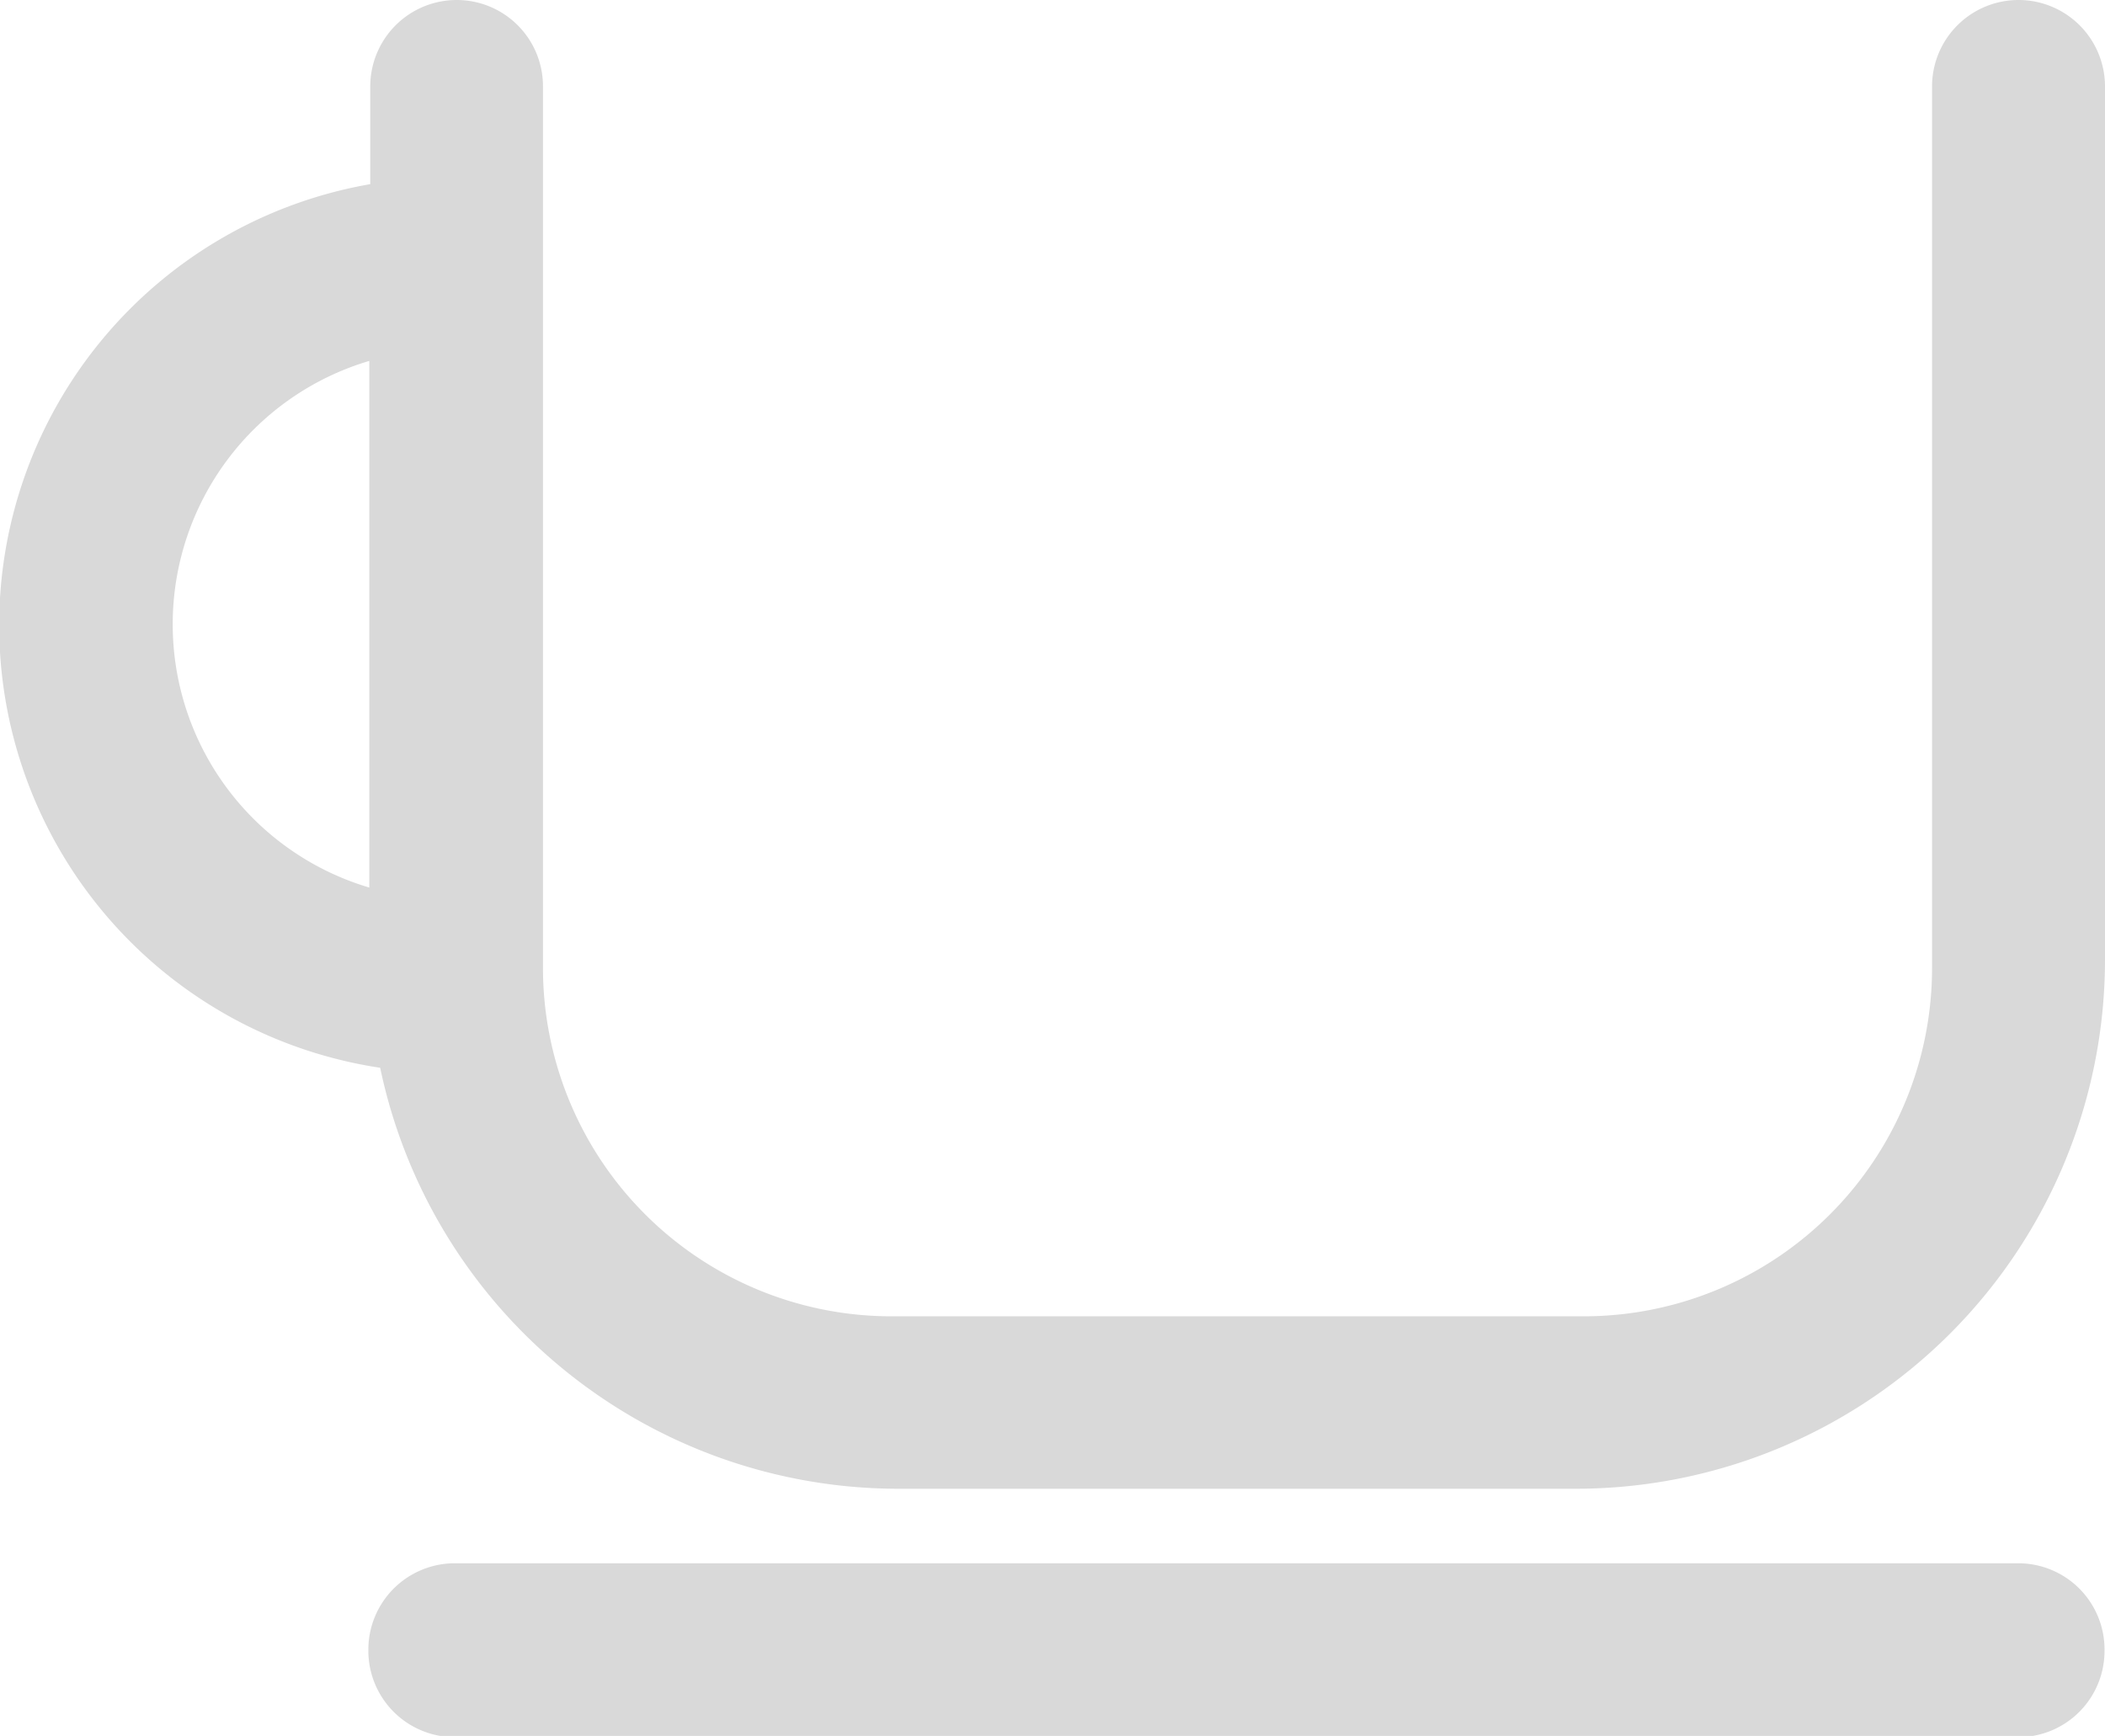 <svg id="Capa_1" data-name="Capa 1" xmlns="http://www.w3.org/2000/svg" viewBox="0 0 88.12 72.68"><defs><style>.cls-1{fill:#d9d9d9;}</style></defs><title>Cafecito</title><path class="cls-1" d="M509.59,365.57a22.17,22.17,0,0,0,21.7,17.65h28.35a22.16,22.16,0,0,0,22.16-22.15V324.5a3.62,3.62,0,0,0-3.62-3.61h0a3.62,3.62,0,0,0-3.62,3.61v36.9A14.58,14.58,0,0,1,560,376H531a14.59,14.59,0,0,1-14.59-14.58V324.5a3.61,3.61,0,0,0-3.61-3.61h0a3.62,3.62,0,0,0-3.62,3.61v4.1a18.74,18.74,0,0,0,.45,37ZM500.91,347a11.5,11.5,0,0,1,8.23-11v22.05A11.5,11.5,0,0,1,500.91,347Z" transform="translate(-493.68 -320.89)"/><path class="cls-1" d="M578.17,386.34H512.72A3.62,3.62,0,0,0,509.1,390h0a3.62,3.62,0,0,0,3.62,3.62h65.45a3.61,3.61,0,0,0,3.61-3.62h0A3.61,3.61,0,0,0,578.17,386.34Z" transform="translate(-493.68 -320.89)"/></svg>